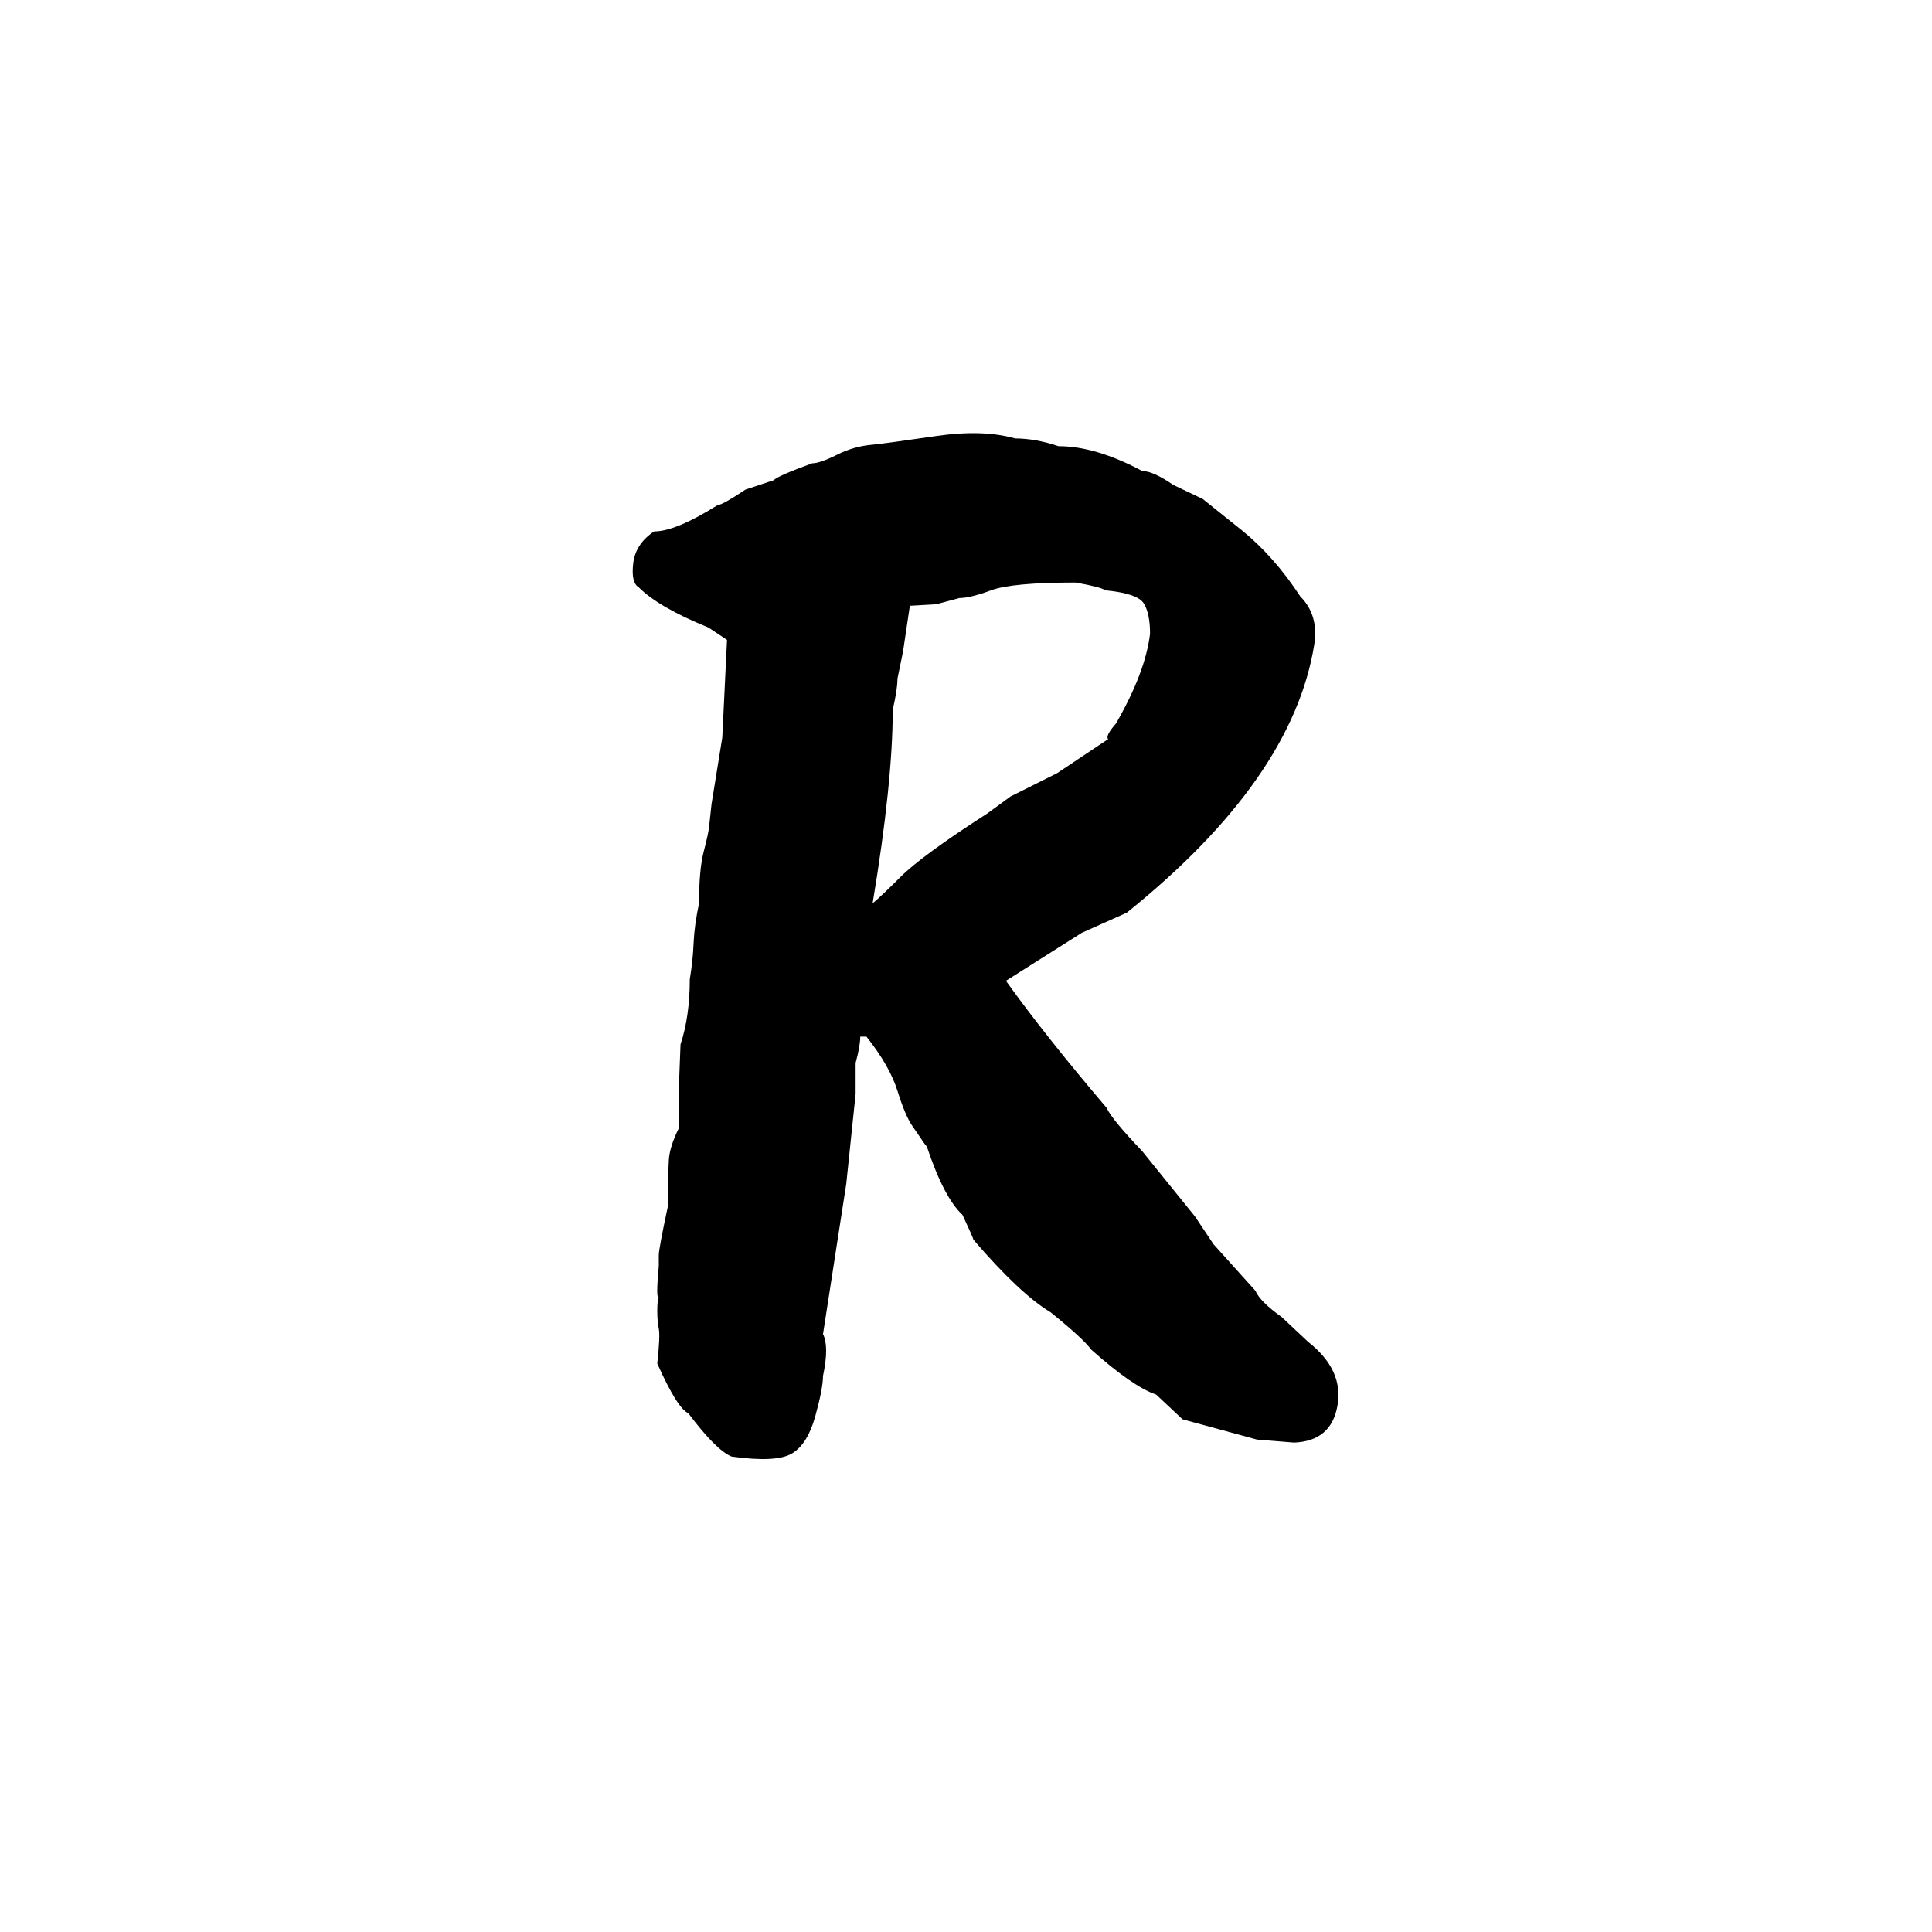 <svg xmlns="http://www.w3.org/2000/svg" xml:space="preserve" width="192" height="192" data-version="2">
    <path d="M88.72 70.52q0 7.24-2 19.25.93-.77 2.77-2.62 2.16-2.15 8.63-6.31l2.31-1.69 4.62-2.31 5.08-3.39q-.31-.31.77-1.54 2.93-5.08 3.39-8.93 0-2.01-.62-3.01-.61-1-3.85-1.31-.31-.3-2.92-.77-6.32 0-8.4.77t-3.15.77l-2.31.62-2.62.15-.62 4.16q0 .16-.61 3.08 0 1.08-.47 3.08m28.8 70.53-2.62-2.46q-2.31-.77-6.46-4.47-.77-1.07-4.01-3.69-3.08-1.85-7.7-7.24 0-.15-1.08-2.46-1.84-1.7-3.54-6.78-.15-.15-.46-.62-.31-.46-1-1.46t-1.46-3.46q-.77-2.47-3.08-5.39h-.62q0 .92-.46 2.61v3.08l-.93 8.94-2.31 14.93q.62 1.24 0 4.16 0 1.23-.77 4.01-.77 2.77-2.31 3.69-1.54.93-6 .31-1.54-.62-4.31-4.31-1.08-.46-3.08-4.93.3-2.77.15-3.47-.15-.69-.15-1.77 0-1.07.15-1.38-.31.31 0-3.08v-1.08q0-.62.92-4.93 0-3.23.08-4.54t1-3.16v-4.16l.16-4.15q.92-2.78.92-6.47.31-1.85.38-3.62.08-1.77.54-3.93 0-3.39.47-5.16.46-1.77.53-2.46.08-.69.24-2.23l1.07-6.63.47-9.7-1.85-1.23q-4.93-2-6.93-4-.77-.47-.54-2.39.23-1.93 2.08-3.16 2.15 0 6.31-2.62.46 0 2.77-1.54l2.78-.92q.46-.46 3.85-1.69.77 0 2.46-.85t3.54-1q1.54-.16 6.24-.85t7.93.23q2 0 4.31.77 3.7 0 8.32 2.47 1.08 0 3.08 1.38l2.92 1.39 3.85 3.08q3.24 2.62 5.86 6.62 1.84 1.85 1.38 4.77-2.15 13.4-18.63 26.65l-4.47 2-7.54 4.77q3.85 5.39 10.01 12.63.46 1.08 3.54 4.31l5.23 6.47 1.85 2.77 4.16 4.62q.46 1.08 2.62 2.62l2.62 2.46q3.54 2.78 2.92 6.32-.61 3.54-4.31 3.69l-3.7-.3z" paint-order="stroke"/>
</svg>
